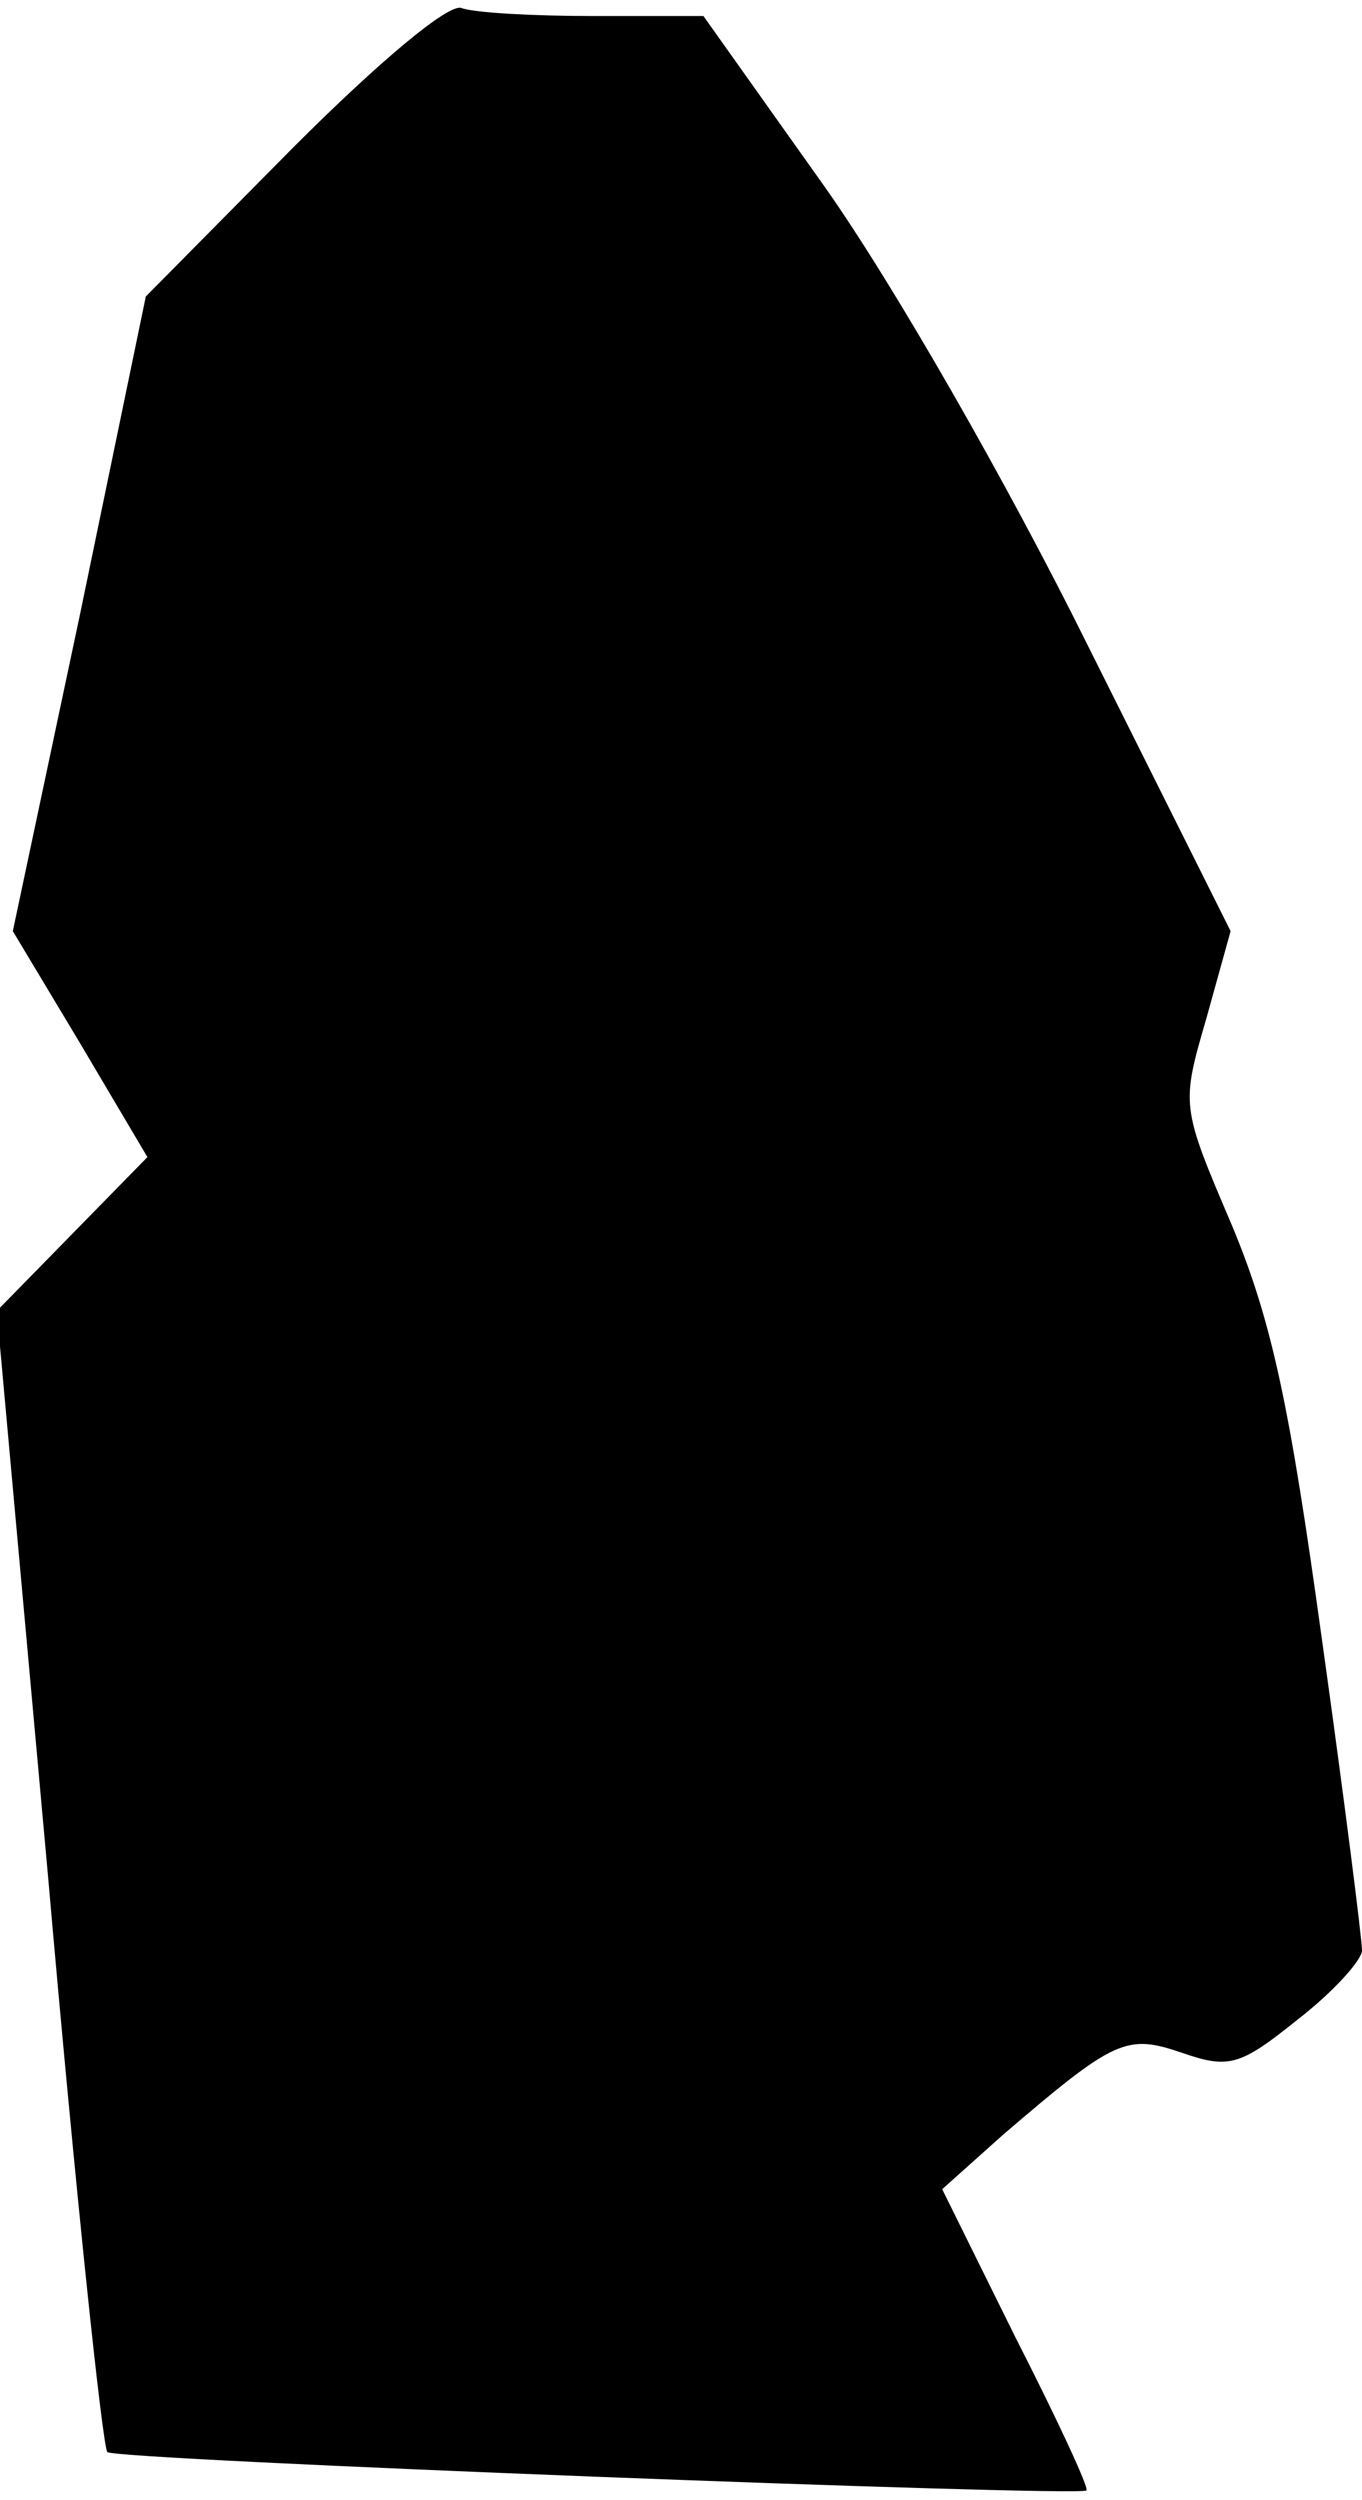 <?xml version="1.0" standalone="no"?>
<!DOCTYPE svg PUBLIC "-//W3C//DTD SVG 20010904//EN"
 "http://www.w3.org/TR/2001/REC-SVG-20010904/DTD/svg10.dtd">
<svg version="1.0" xmlns="http://www.w3.org/2000/svg"
 width="85pt" height="156pt" viewBox="0 0 85 156"
 preserveAspectRatio="xMidYMid meet">
<g transform="translate(0,156) scale(0.1,-0.1)"
fill="#000000" stroke="none">
<path fill="#000000" stroke="none" d="M183 1468 l-92 -93 -41 -198 -42 -198
42 -70 42 -71 -47 -48 -47 -48 32 -353 c17 -195 34 -356 37 -359 4 -5 604 -28
611 -24 2 1 -18 44 -44 95 l-46 93 38 34 c70 60 77 63 112 51 29 -10 36 -8 72
21 22 17 40 37 40 43 0 7 -11 94 -25 194 -20 145 -31 198 -56 258 -32 75 -32
75 -16 130 l15 54 -89 178 c-50 101 -121 225 -164 286 l-76 107 -69 0 c-37 0
-74 2 -82 5 -8 3 -51 -33 -105 -87z"/>
</g>
</svg>
